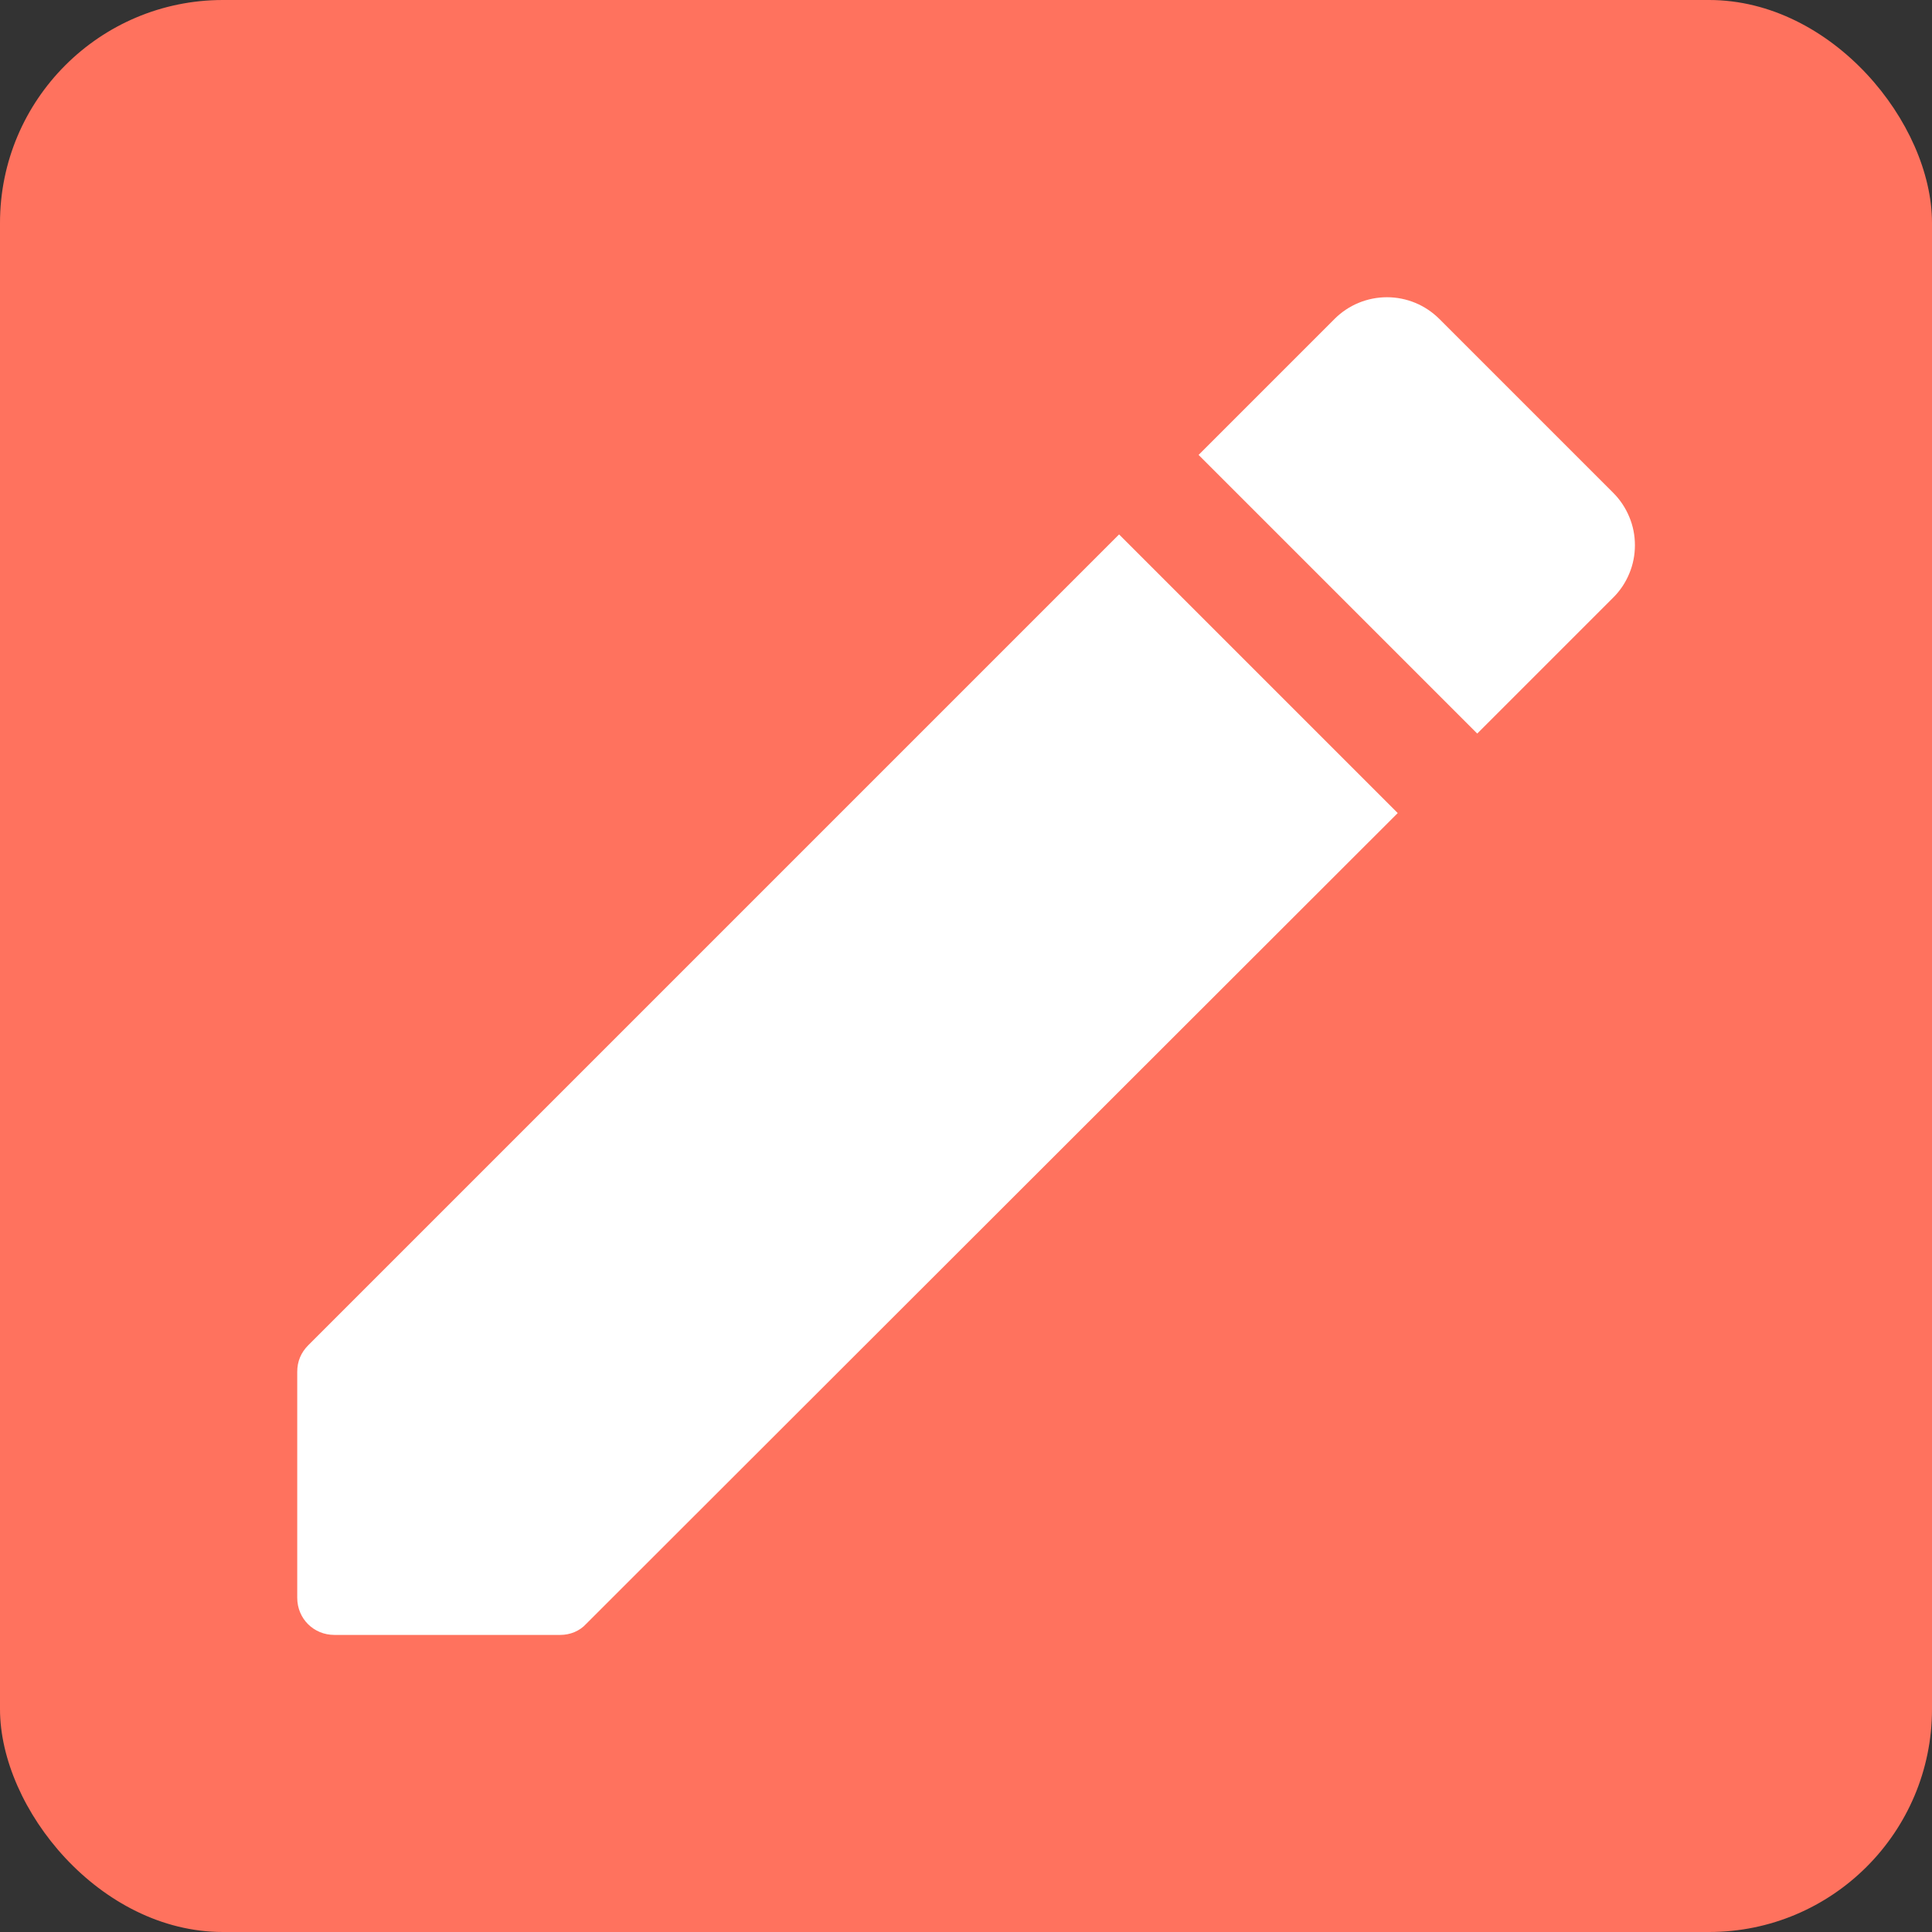 <svg width="26" height="26" viewBox="0 0 26 26" fill="none" xmlns="http://www.w3.org/2000/svg">
<rect x="0" y="0" width="26" height="26" fill="#333333" stroke="none"/>
<rect width="26" height="26" rx="3" fill="#FF725E"/>
<path d="M4 18.462V21.502C4 21.782 4.22 22.002 4.5 22.002H7.54C7.67 22.002 7.8 21.952 7.89 21.852L18.81 10.942L15.06 7.192L4.15 18.102C4.05 18.202 4 18.322 4 18.462ZM21.71 8.042C21.803 7.95 21.876 7.84 21.926 7.719C21.977 7.598 22.002 7.468 22.002 7.337C22.002 7.206 21.977 7.077 21.926 6.956C21.876 6.835 21.803 6.725 21.71 6.632L19.37 4.292C19.277 4.2 19.168 4.126 19.047 4.076C18.926 4.026 18.796 4 18.665 4C18.534 4 18.404 4.026 18.283 4.076C18.162 4.126 18.052 4.2 17.96 4.292L16.13 6.122L19.88 9.872L21.71 8.042Z" fill="white"/>
</svg>
